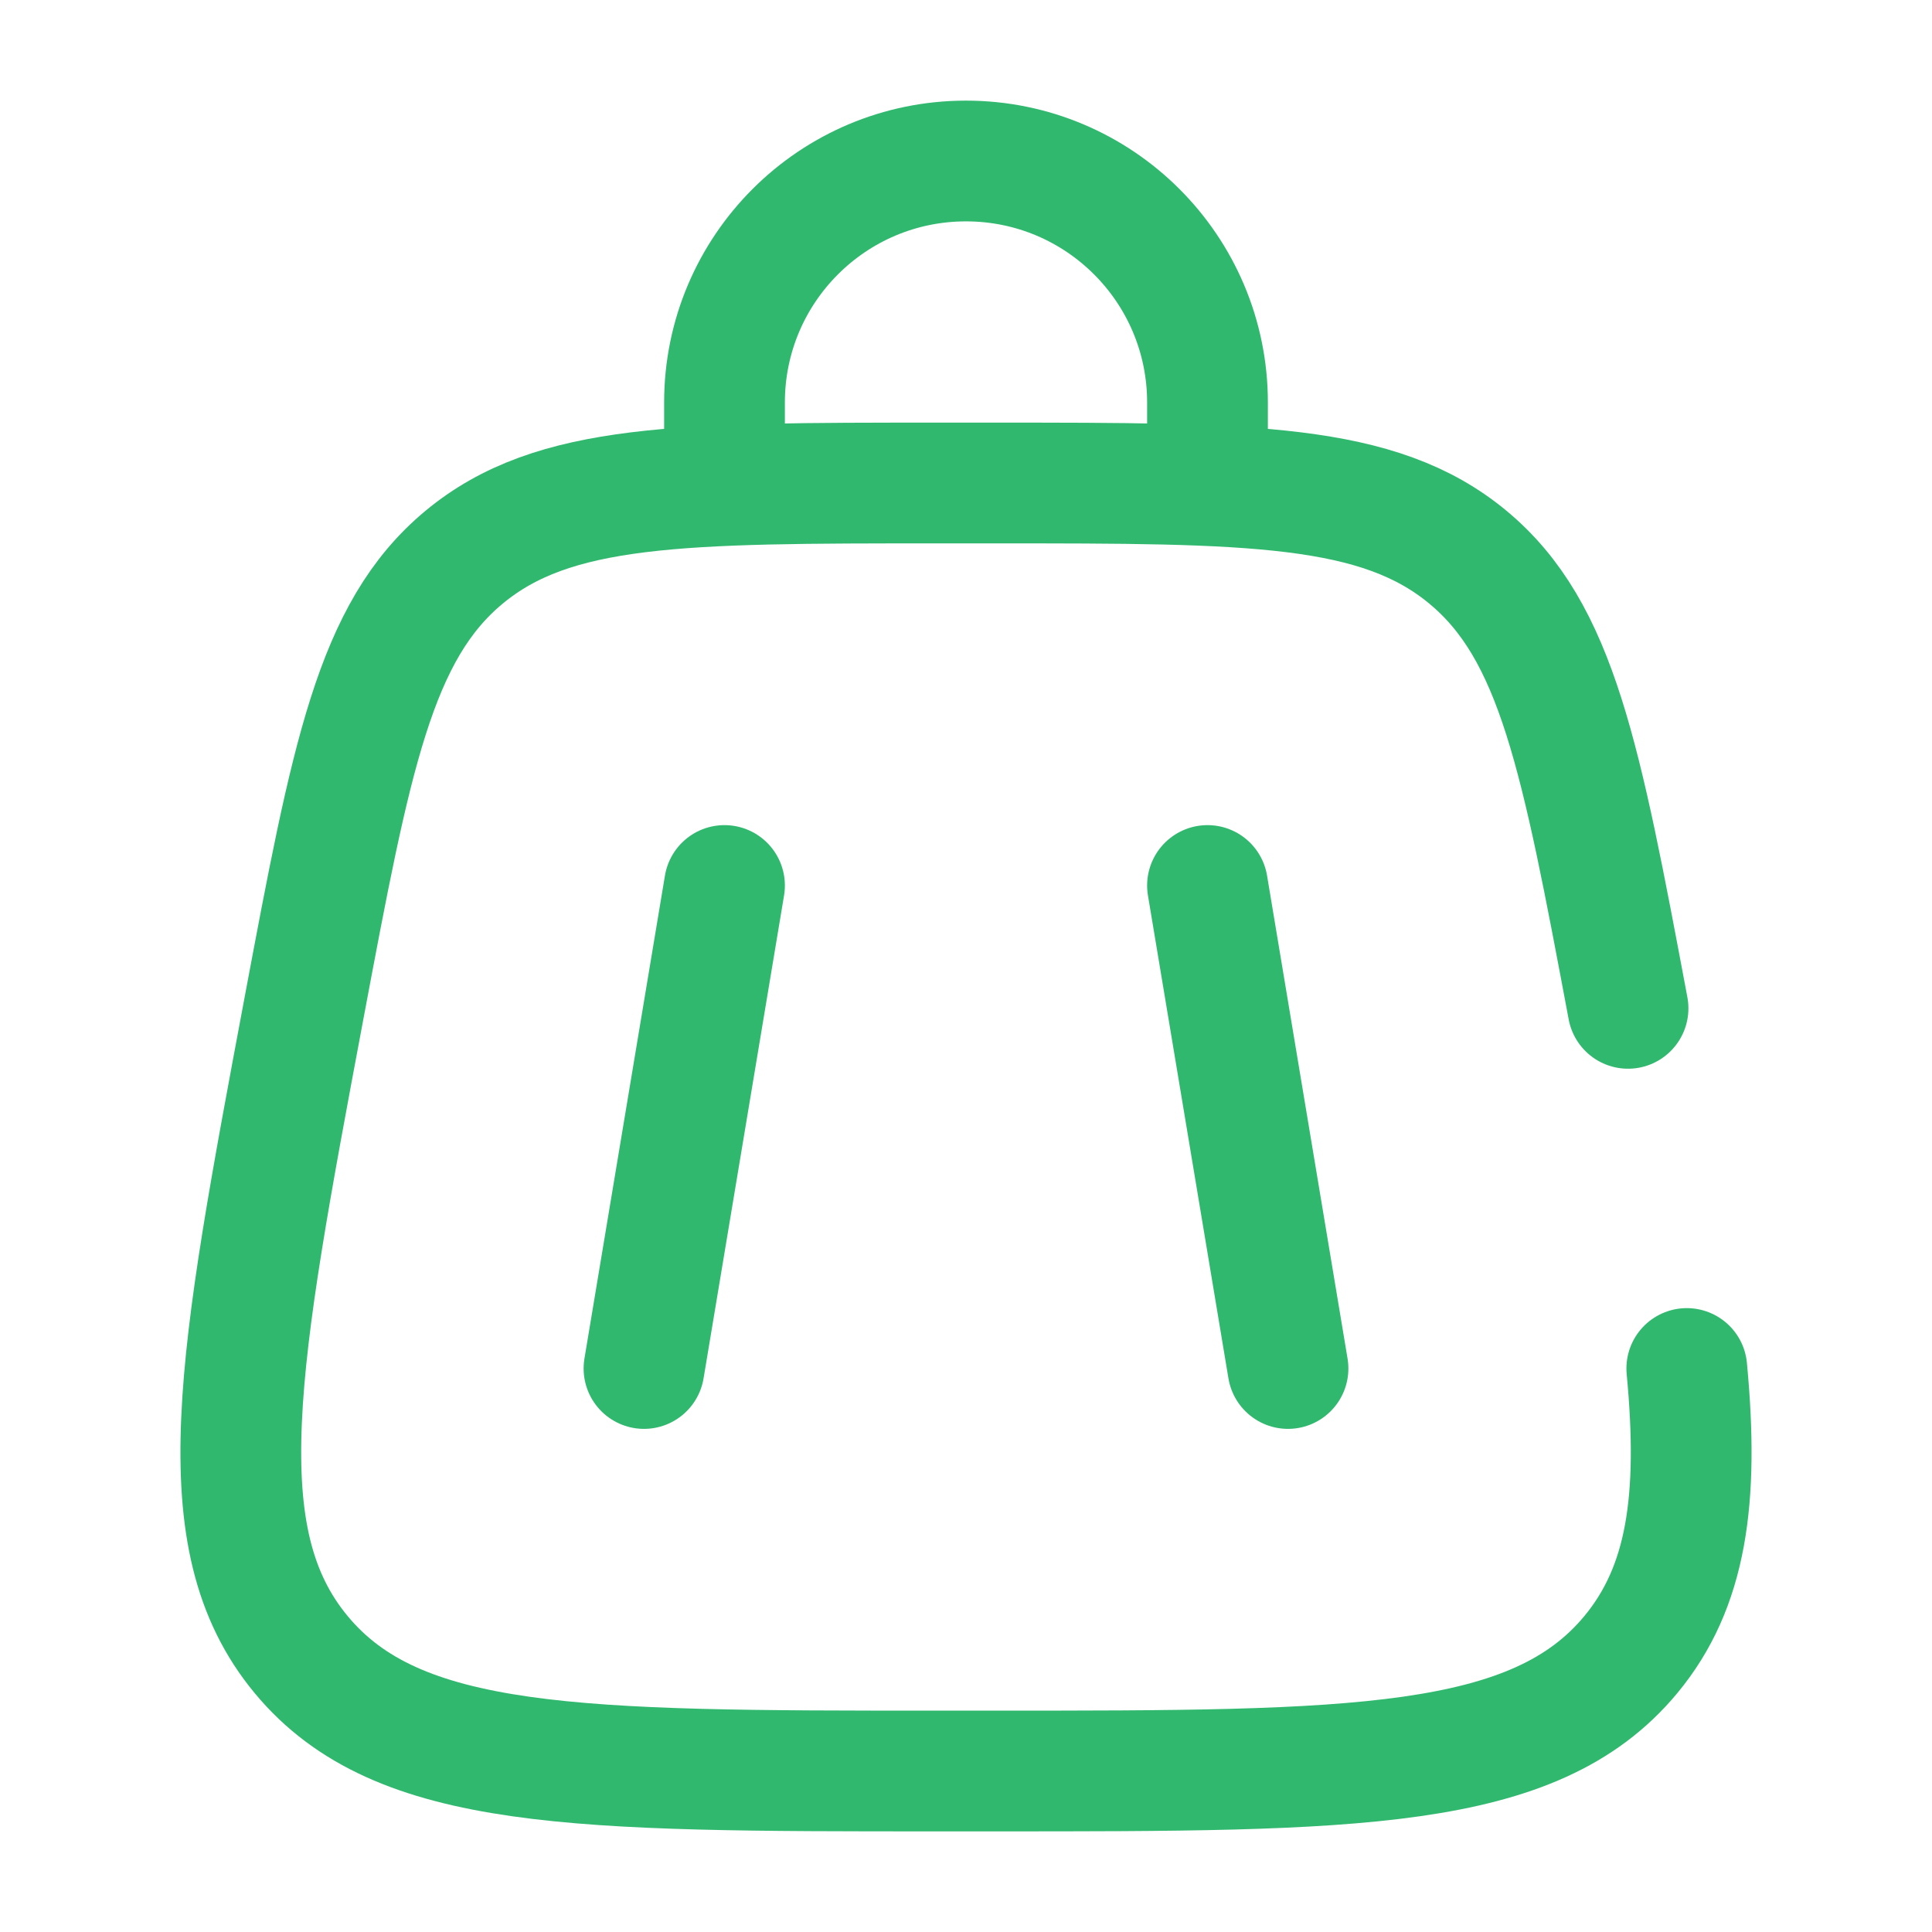 <svg viewBox="0 0 24 24" fill="none" xmlns="http://www.w3.org/2000/svg"><g id="SVGRepo_bgCarrier" stroke-width="0"></g><g id="SVGRepo_tracerCarrier" stroke-linecap="round" stroke-linejoin="round"></g><g id="SVGRepo_iconCarrier"> <path d="M15 11L16 17" stroke="#31b86f" stroke-width="1.5" stroke-linecap="round"></path> <path d="M9 11L8 17" stroke="#31b86f" stroke-width="1.5" stroke-linecap="round"></path> <path d="M9 6V5C9 3.343 10.343 2 12 2C13.657 2 15 3.343 15 5V6" stroke="#31b86f" stroke-width="1.5" stroke-linecap="round"></path> <path d="M20.224 12.526C19.638 9.405 19.346 7.844 18.235 6.922C17.124 6 15.536 6 12.361 6H11.639C8.464 6 6.876 6 5.765 6.922C4.654 7.844 4.362 9.405 3.776 12.526C2.953 16.915 2.542 19.109 3.742 20.555C4.941 22 7.174 22 11.639 22H12.361C16.826 22 19.059 22 20.258 20.555C20.954 19.716 21.108 18.625 20.954 17" stroke="#31b86f" stroke-width="1.5" stroke-linecap="round"></path> </g></svg>
